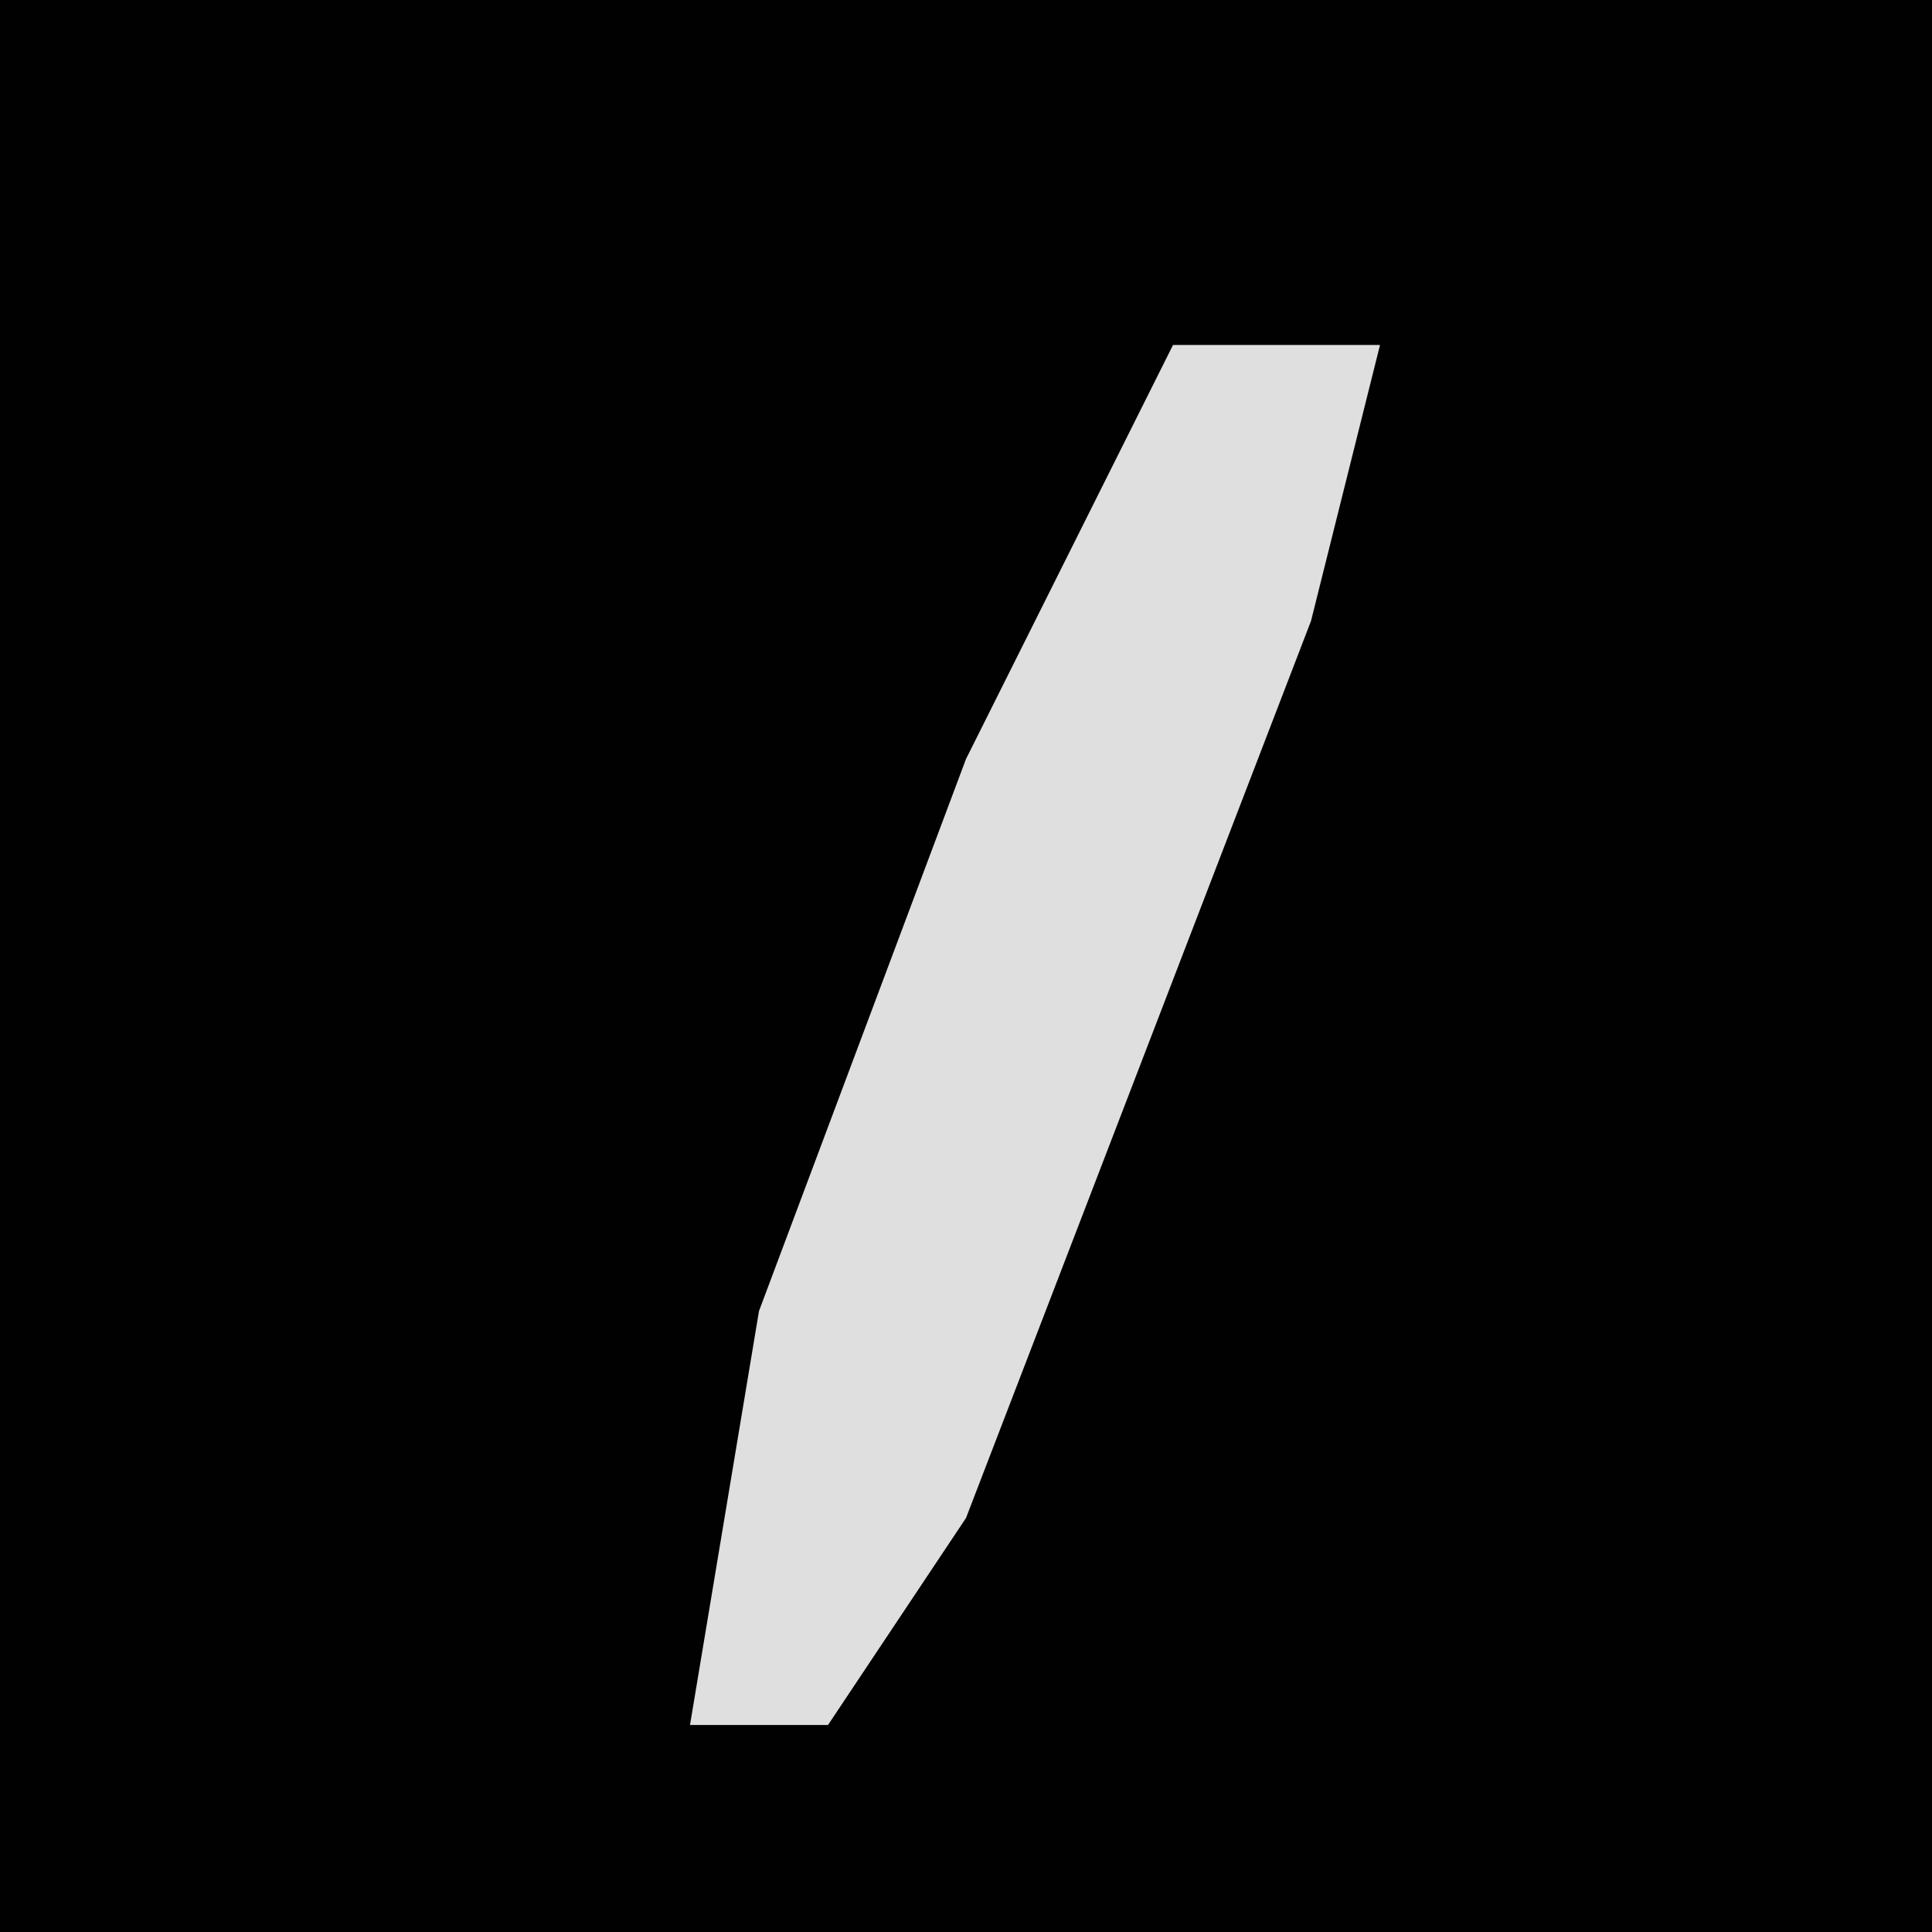 <?xml version="1.0" encoding="UTF-8"?>
<svg version="1.1" xmlns="http://www.w3.org/2000/svg" width="28" height="28">
<path d="M0,0 L28,0 L28,28 L0,28 Z " fill="#010101" transform="translate(0,0)"/>
<path d="M0,0 L3,0 L2,4 L-3,17 L-5,20 L-7,20 L-6,14 L-3,6 Z " fill="#DFDFDF" transform="translate(17,5)"/>
</svg>
